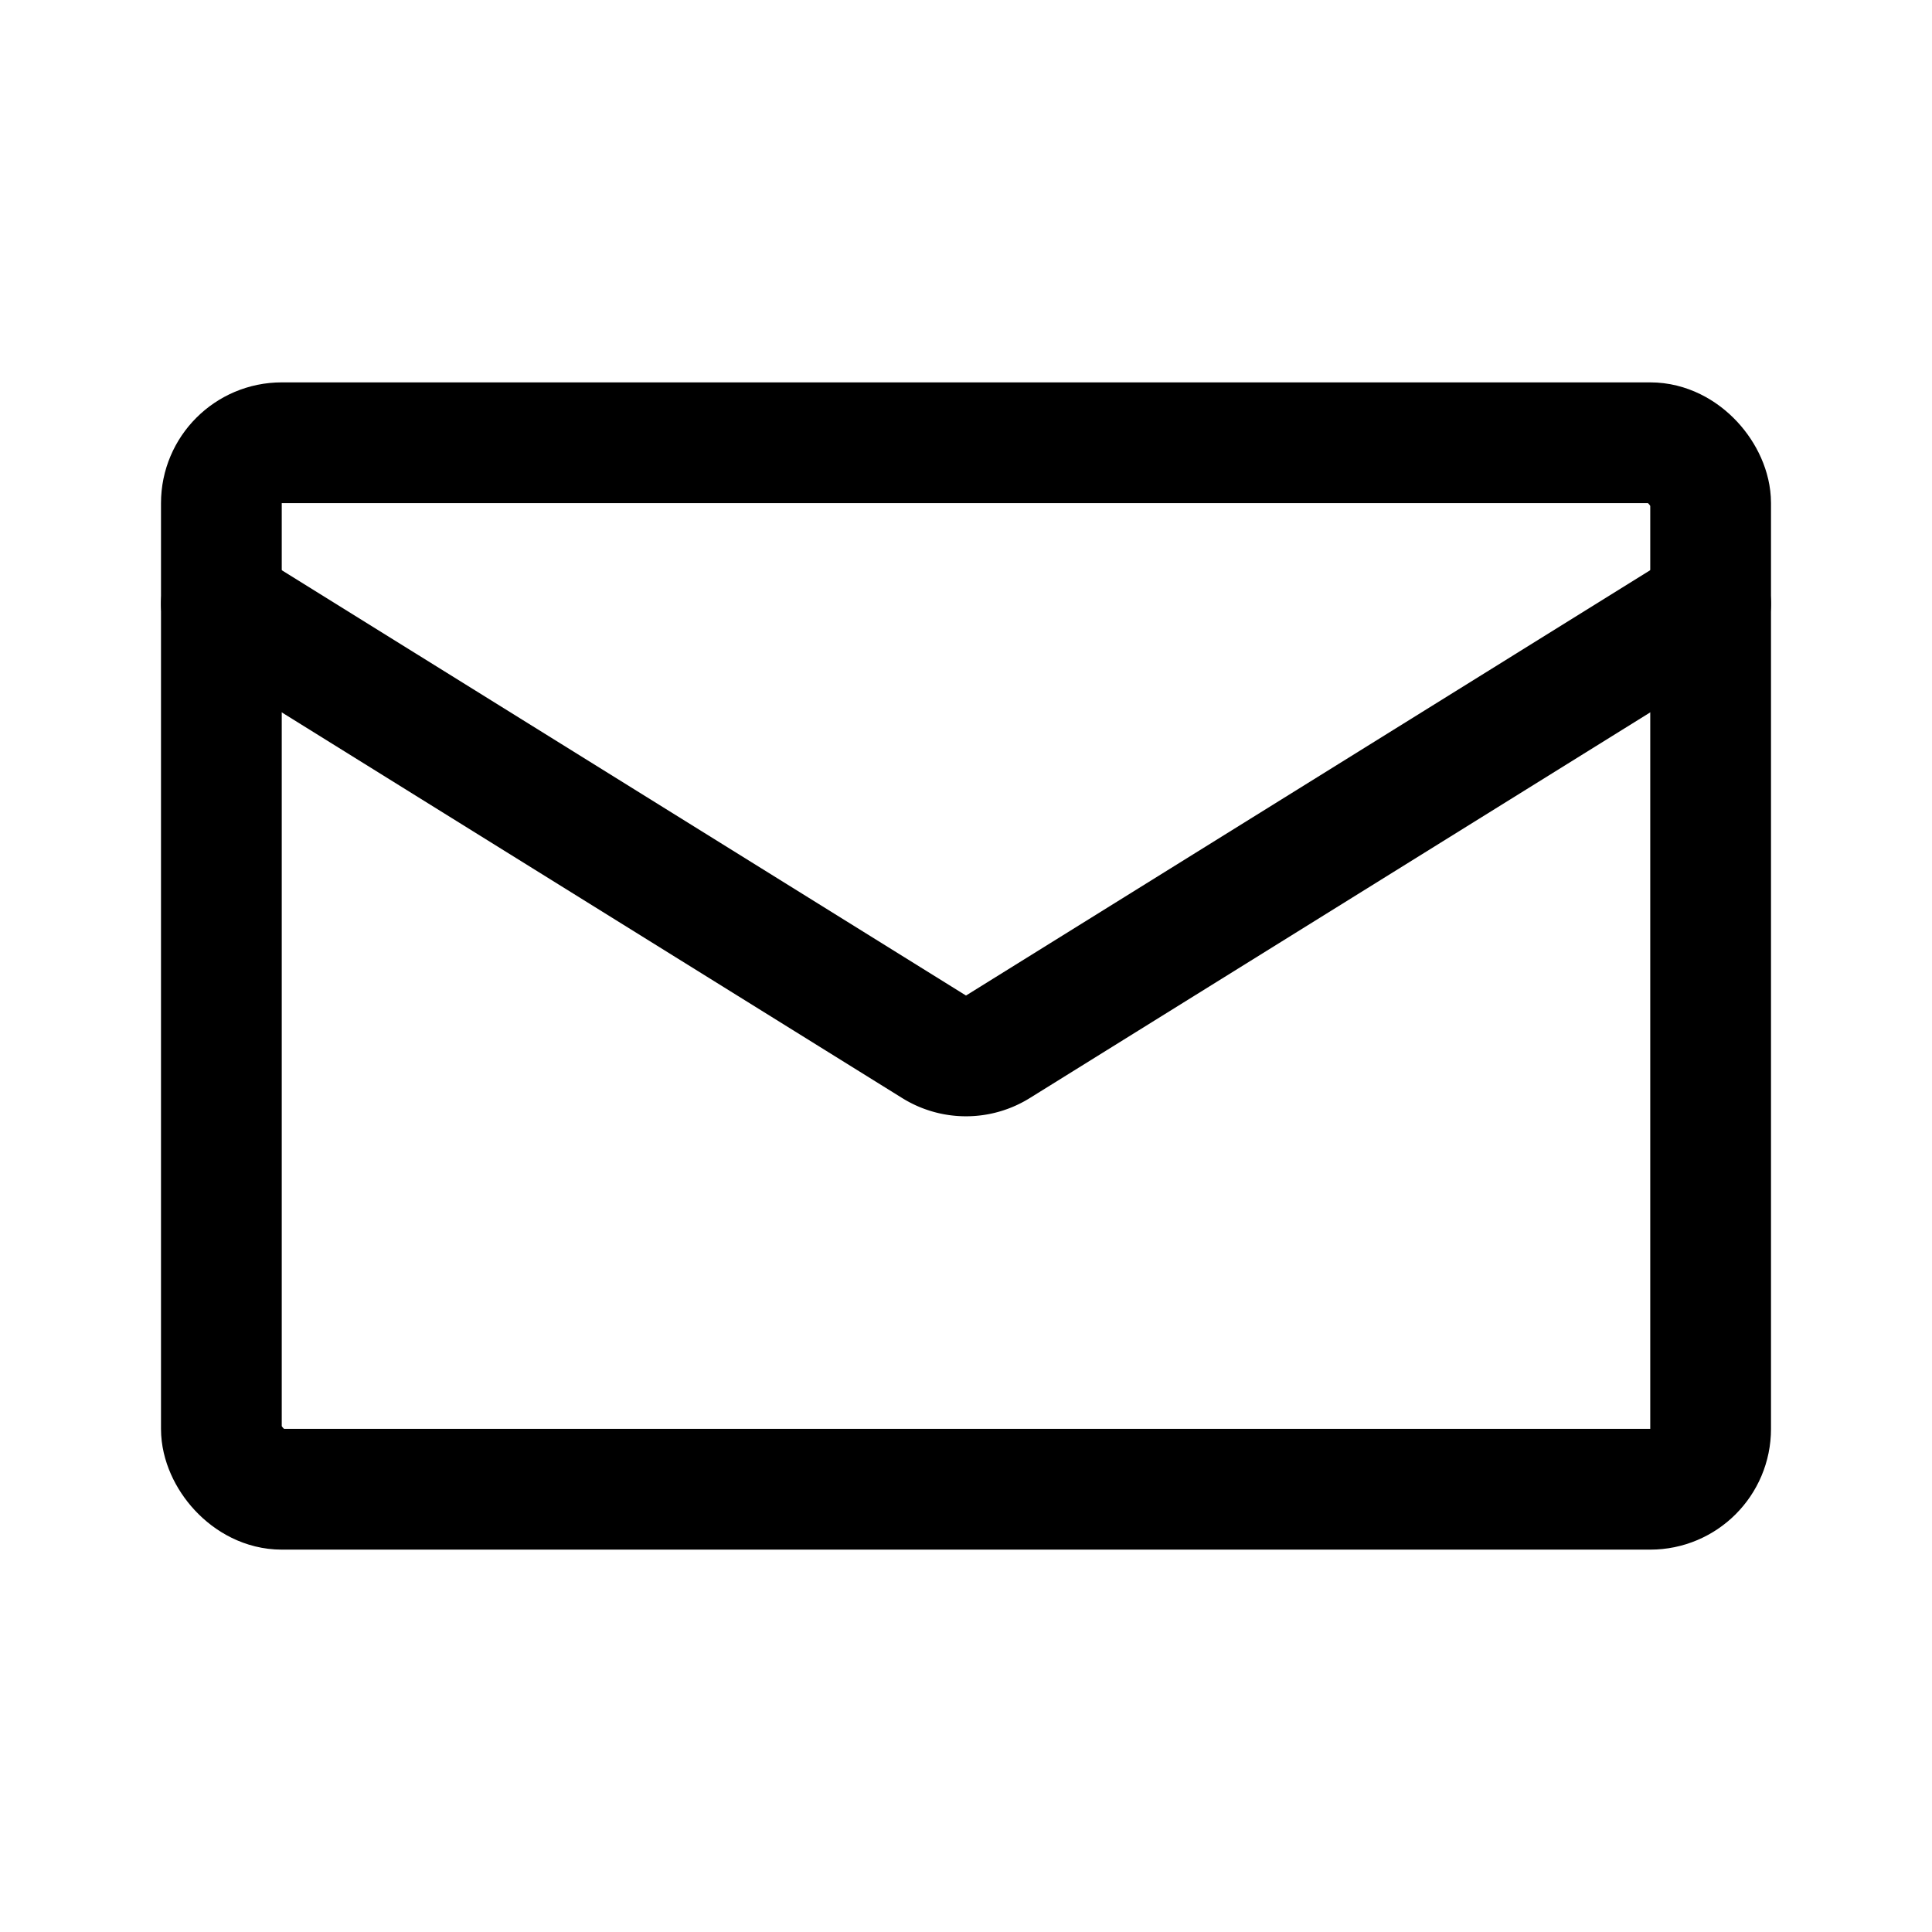 <svg xmlns="http://www.w3.org/2000/svg" width="76" height="76" fill="none" stroke="#000" stroke-linecap="round" stroke-linejoin="round" stroke-width="12" viewBox="0 0 192 192"><path d="m22 60 70.832 44.031a6 6 0 0 0 6.336 0L170 60"/><rect width="148" height="104" x="22" y="44" rx="6"/></svg>